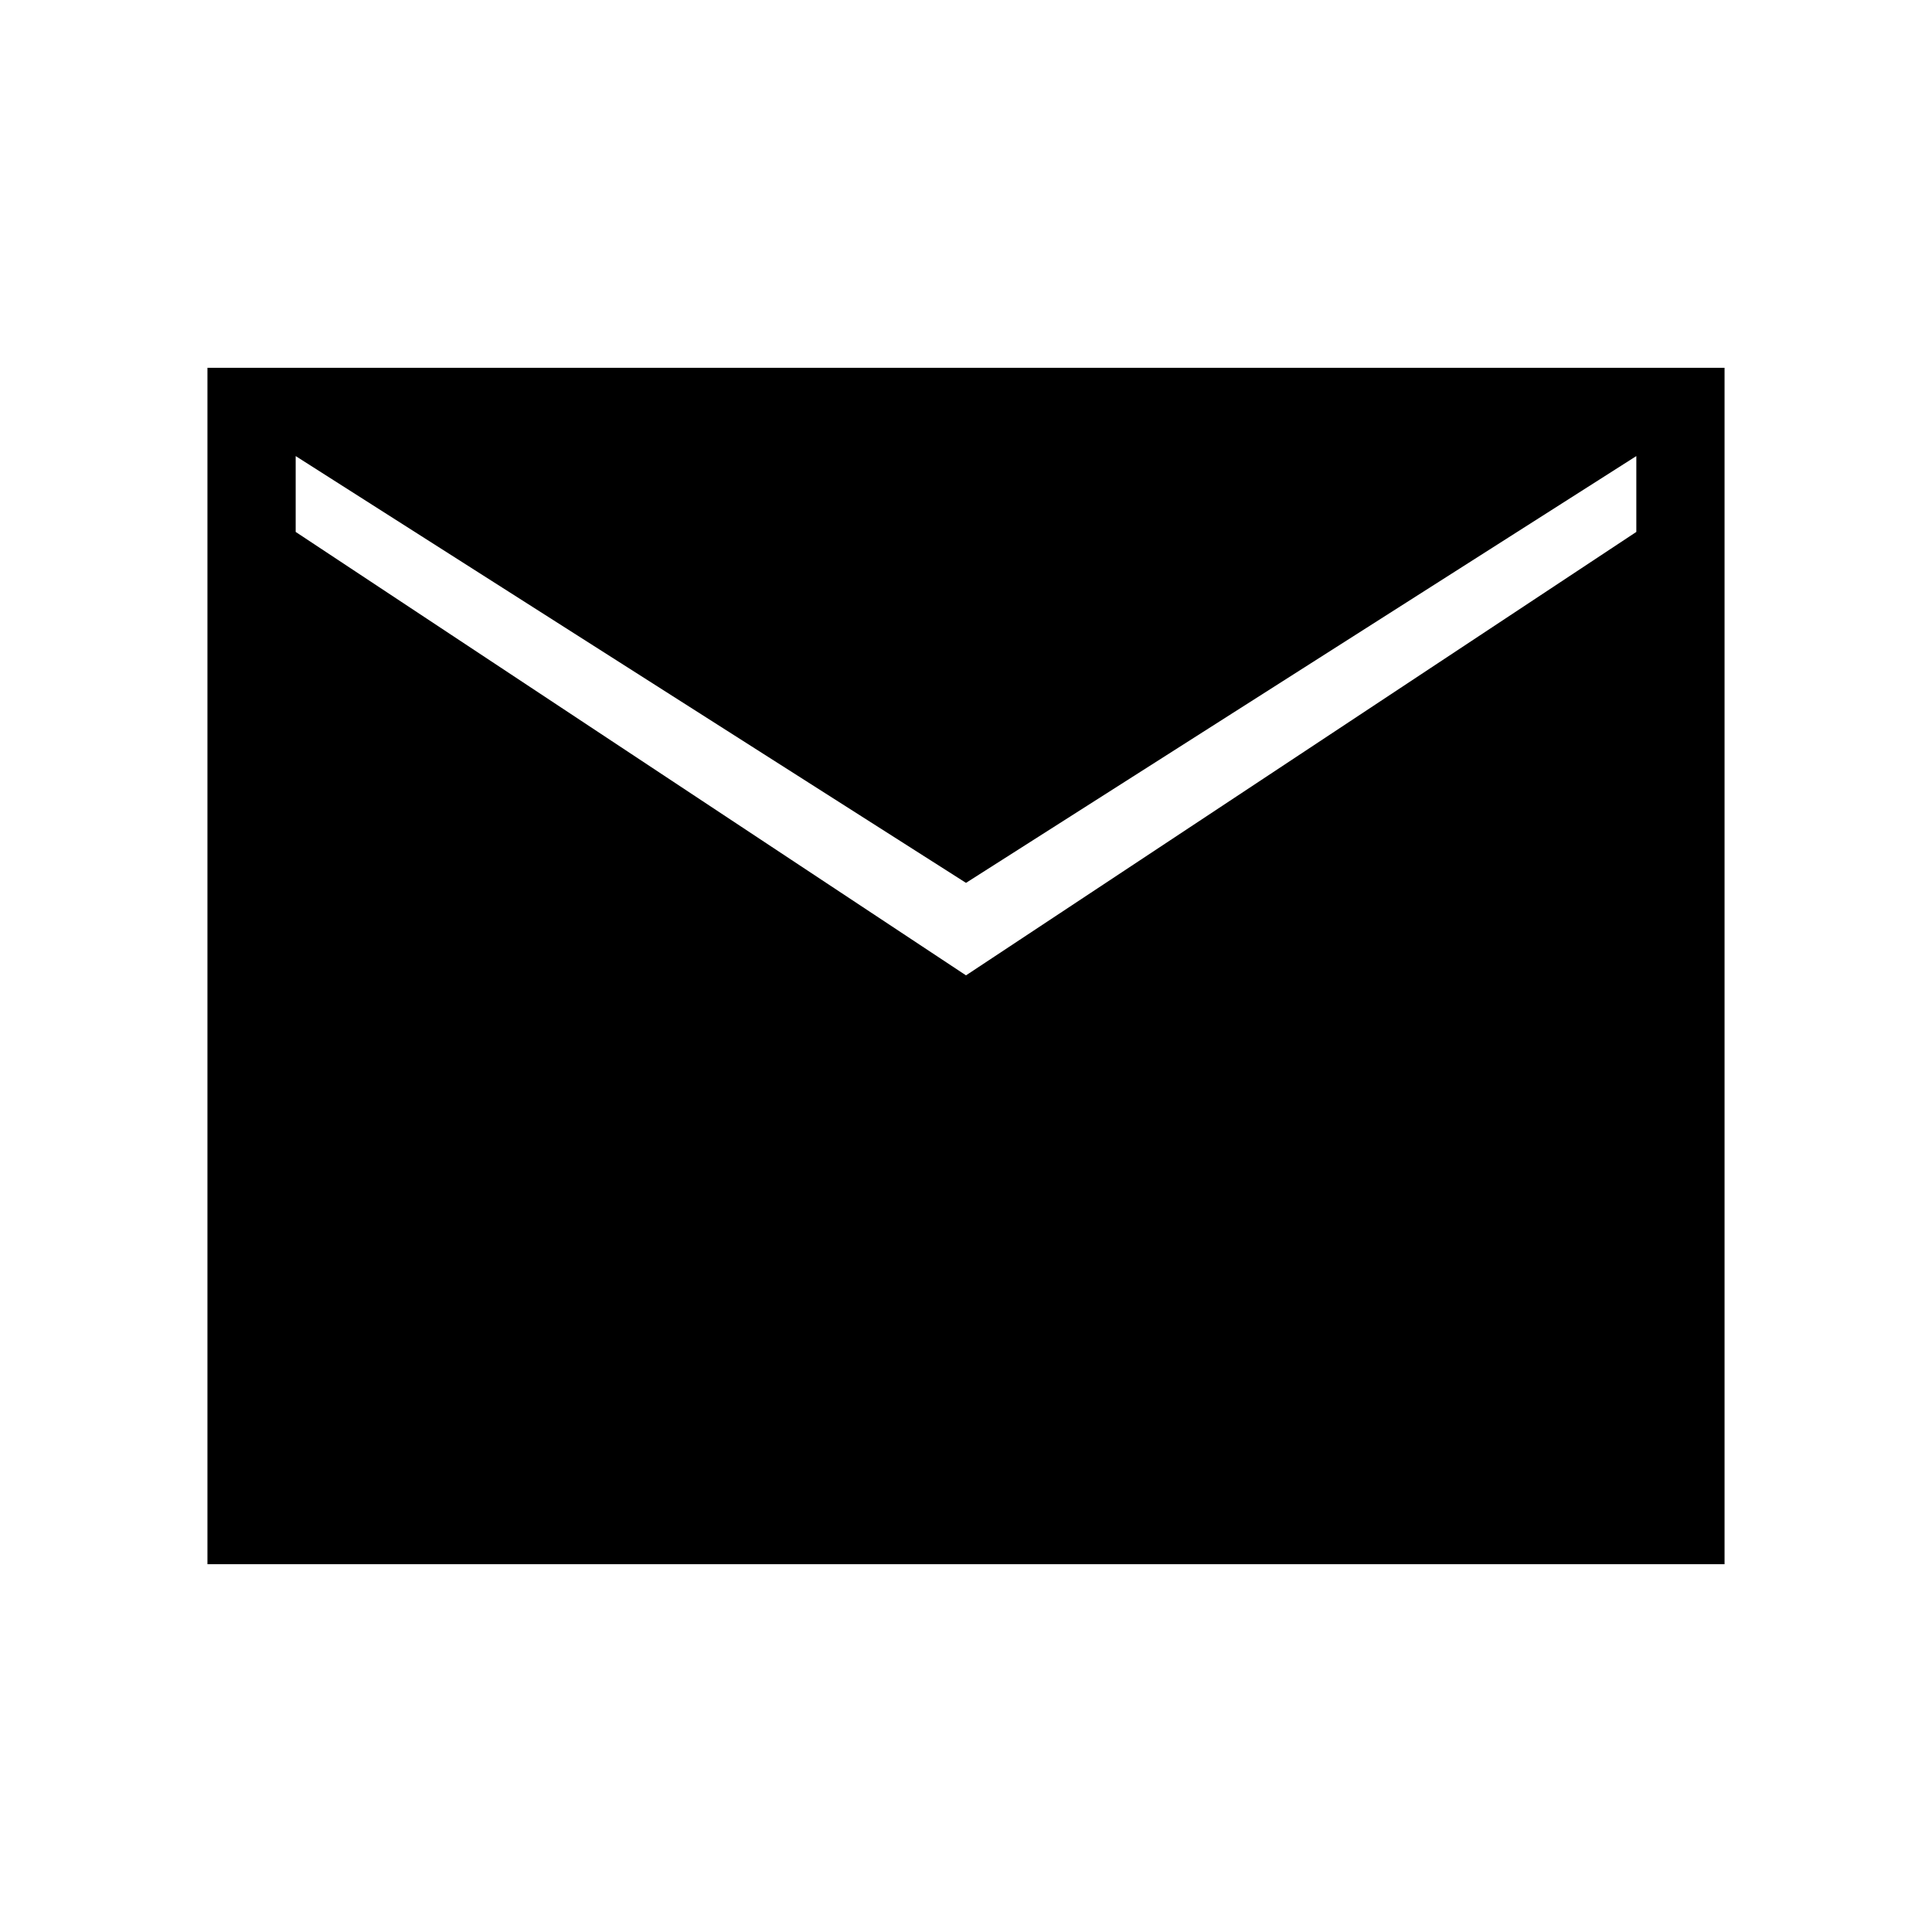<svg xmlns="http://www.w3.org/2000/svg" height="48" viewBox="0 -960 960 960" width="48"><path d="M103.08-182.77v-594.46h753.84v594.46H103.08ZM480-475.35l333.08-220.34v-37.69L480-521.31 146.92-733.38v37.69L480-475.35Z"/></svg>
